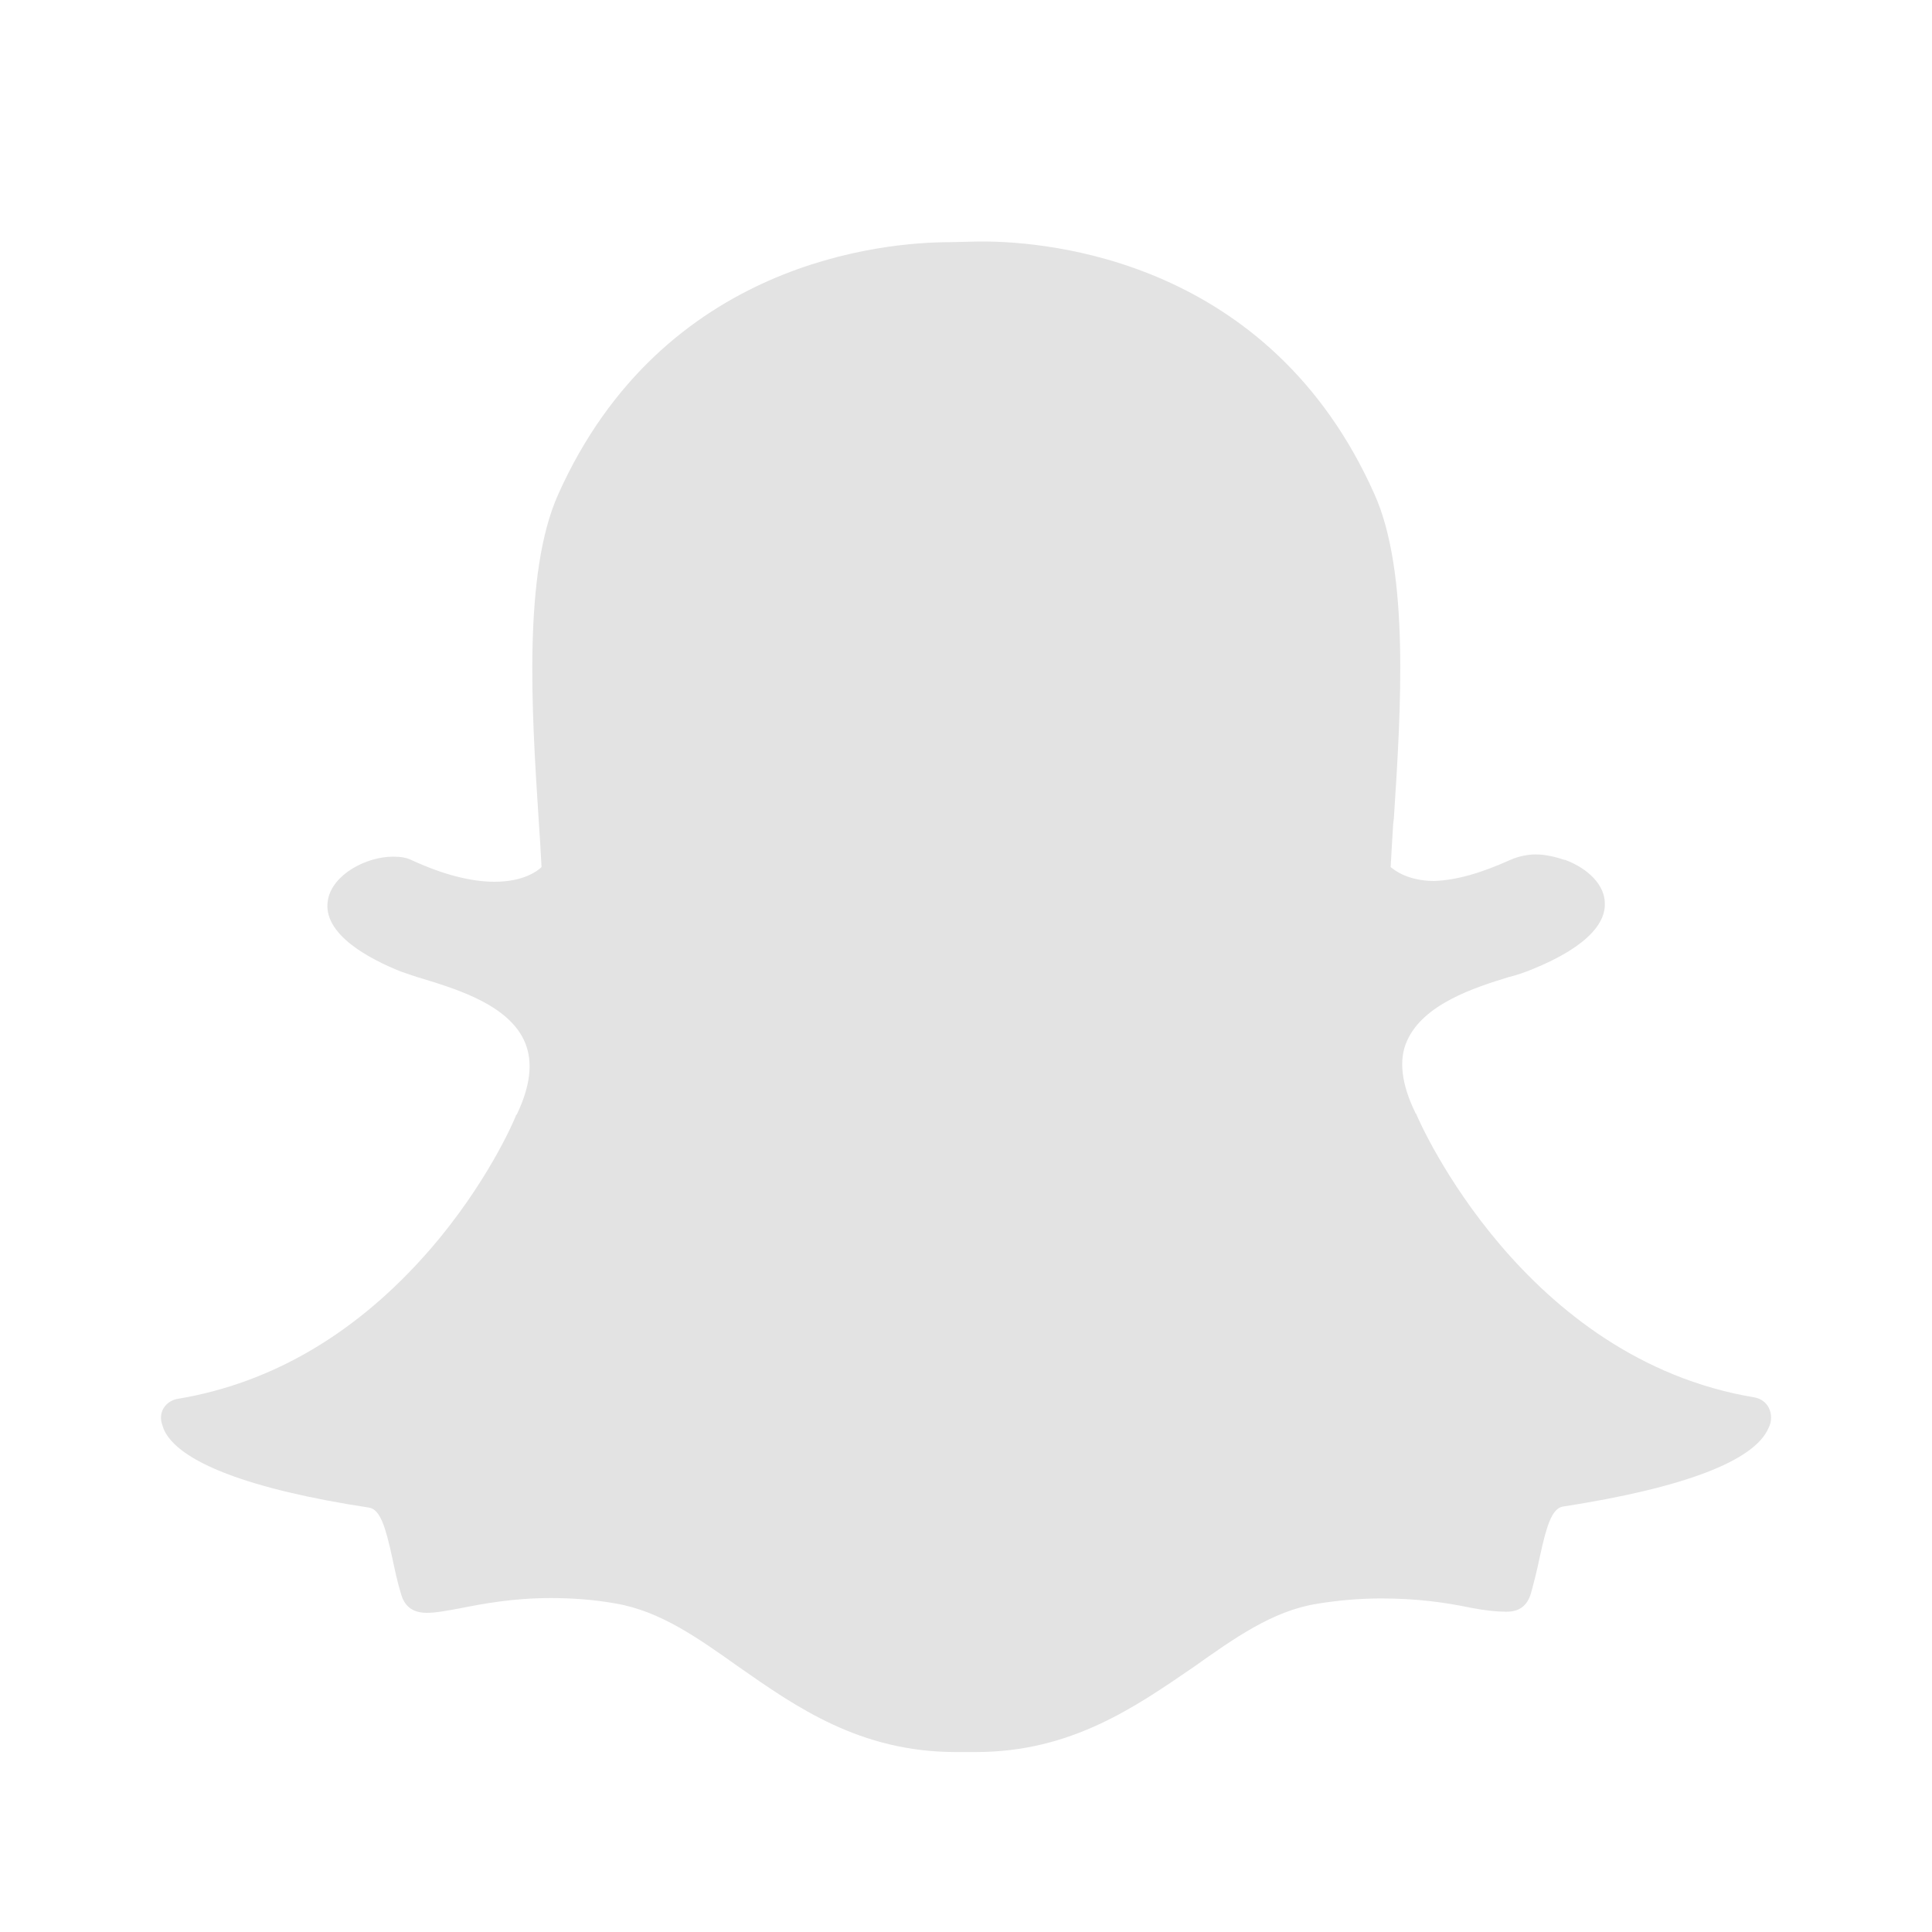 <svg width="20" height="20" viewBox="0 0 20 20" fill="none" xmlns="http://www.w3.org/2000/svg">
<path d="M9.893 18.137C8.901 18.137 8.24 17.669 7.649 17.257C7.229 16.959 6.835 16.677 6.371 16.599C6.144 16.558 5.914 16.543 5.702 16.543C5.308 16.543 4.996 16.603 4.773 16.647C4.632 16.673 4.513 16.696 4.42 16.696C4.324 16.696 4.201 16.67 4.153 16.506C4.112 16.372 4.086 16.246 4.06 16.123C3.993 15.815 3.937 15.626 3.822 15.607C2.581 15.418 1.838 15.132 1.694 14.793C1.682 14.756 1.667 14.719 1.667 14.689C1.66 14.585 1.734 14.5 1.838 14.481C2.823 14.318 3.707 13.794 4.454 12.932C5.033 12.263 5.316 11.617 5.342 11.546C5.342 11.539 5.349 11.539 5.349 11.539C5.49 11.245 5.52 10.997 5.435 10.792C5.275 10.41 4.747 10.246 4.387 10.135C4.294 10.109 4.216 10.079 4.149 10.057C3.841 9.934 3.328 9.674 3.395 9.314C3.443 9.053 3.789 8.868 4.071 8.868C4.149 8.868 4.216 8.879 4.272 8.909C4.588 9.053 4.874 9.128 5.119 9.128C5.424 9.128 5.568 9.013 5.606 8.976C5.598 8.812 5.587 8.641 5.576 8.481C5.502 7.345 5.416 5.933 5.776 5.123C6.858 2.701 9.154 2.507 9.833 2.507C9.852 2.507 10.131 2.5 10.131 2.5C10.142 2.5 10.157 2.5 10.171 2.5C10.851 2.5 13.147 2.689 14.228 5.115C14.592 5.925 14.503 7.341 14.429 8.474L14.422 8.53C14.414 8.682 14.403 8.827 14.396 8.976C14.433 9.005 14.566 9.117 14.841 9.12C15.079 9.113 15.339 9.035 15.636 8.901C15.729 8.86 15.826 8.845 15.896 8.845C16 8.845 16.105 8.871 16.194 8.901H16.201C16.45 8.994 16.613 9.169 16.613 9.351C16.621 9.522 16.487 9.782 15.852 10.038C15.785 10.064 15.707 10.094 15.614 10.116C15.261 10.224 14.734 10.395 14.566 10.774C14.474 10.974 14.511 11.231 14.652 11.52C14.652 11.528 14.659 11.528 14.659 11.528C14.7 11.632 15.774 14.069 18.163 14.466C18.267 14.485 18.334 14.57 18.334 14.675C18.334 14.712 18.326 14.749 18.308 14.782C18.163 15.124 17.427 15.403 16.179 15.596C16.064 15.614 16.008 15.804 15.941 16.112C15.915 16.239 15.885 16.361 15.848 16.495C15.811 16.618 15.733 16.684 15.599 16.684H15.581C15.495 16.684 15.38 16.673 15.228 16.644C14.96 16.588 14.667 16.547 14.299 16.547C14.08 16.547 13.853 16.566 13.63 16.603C13.17 16.677 12.772 16.963 12.352 17.26C11.754 17.669 11.089 18.137 10.105 18.137C10.105 18.137 9.923 18.137 9.893 18.137Z" fill="#E3E3E3"/>
</svg>
